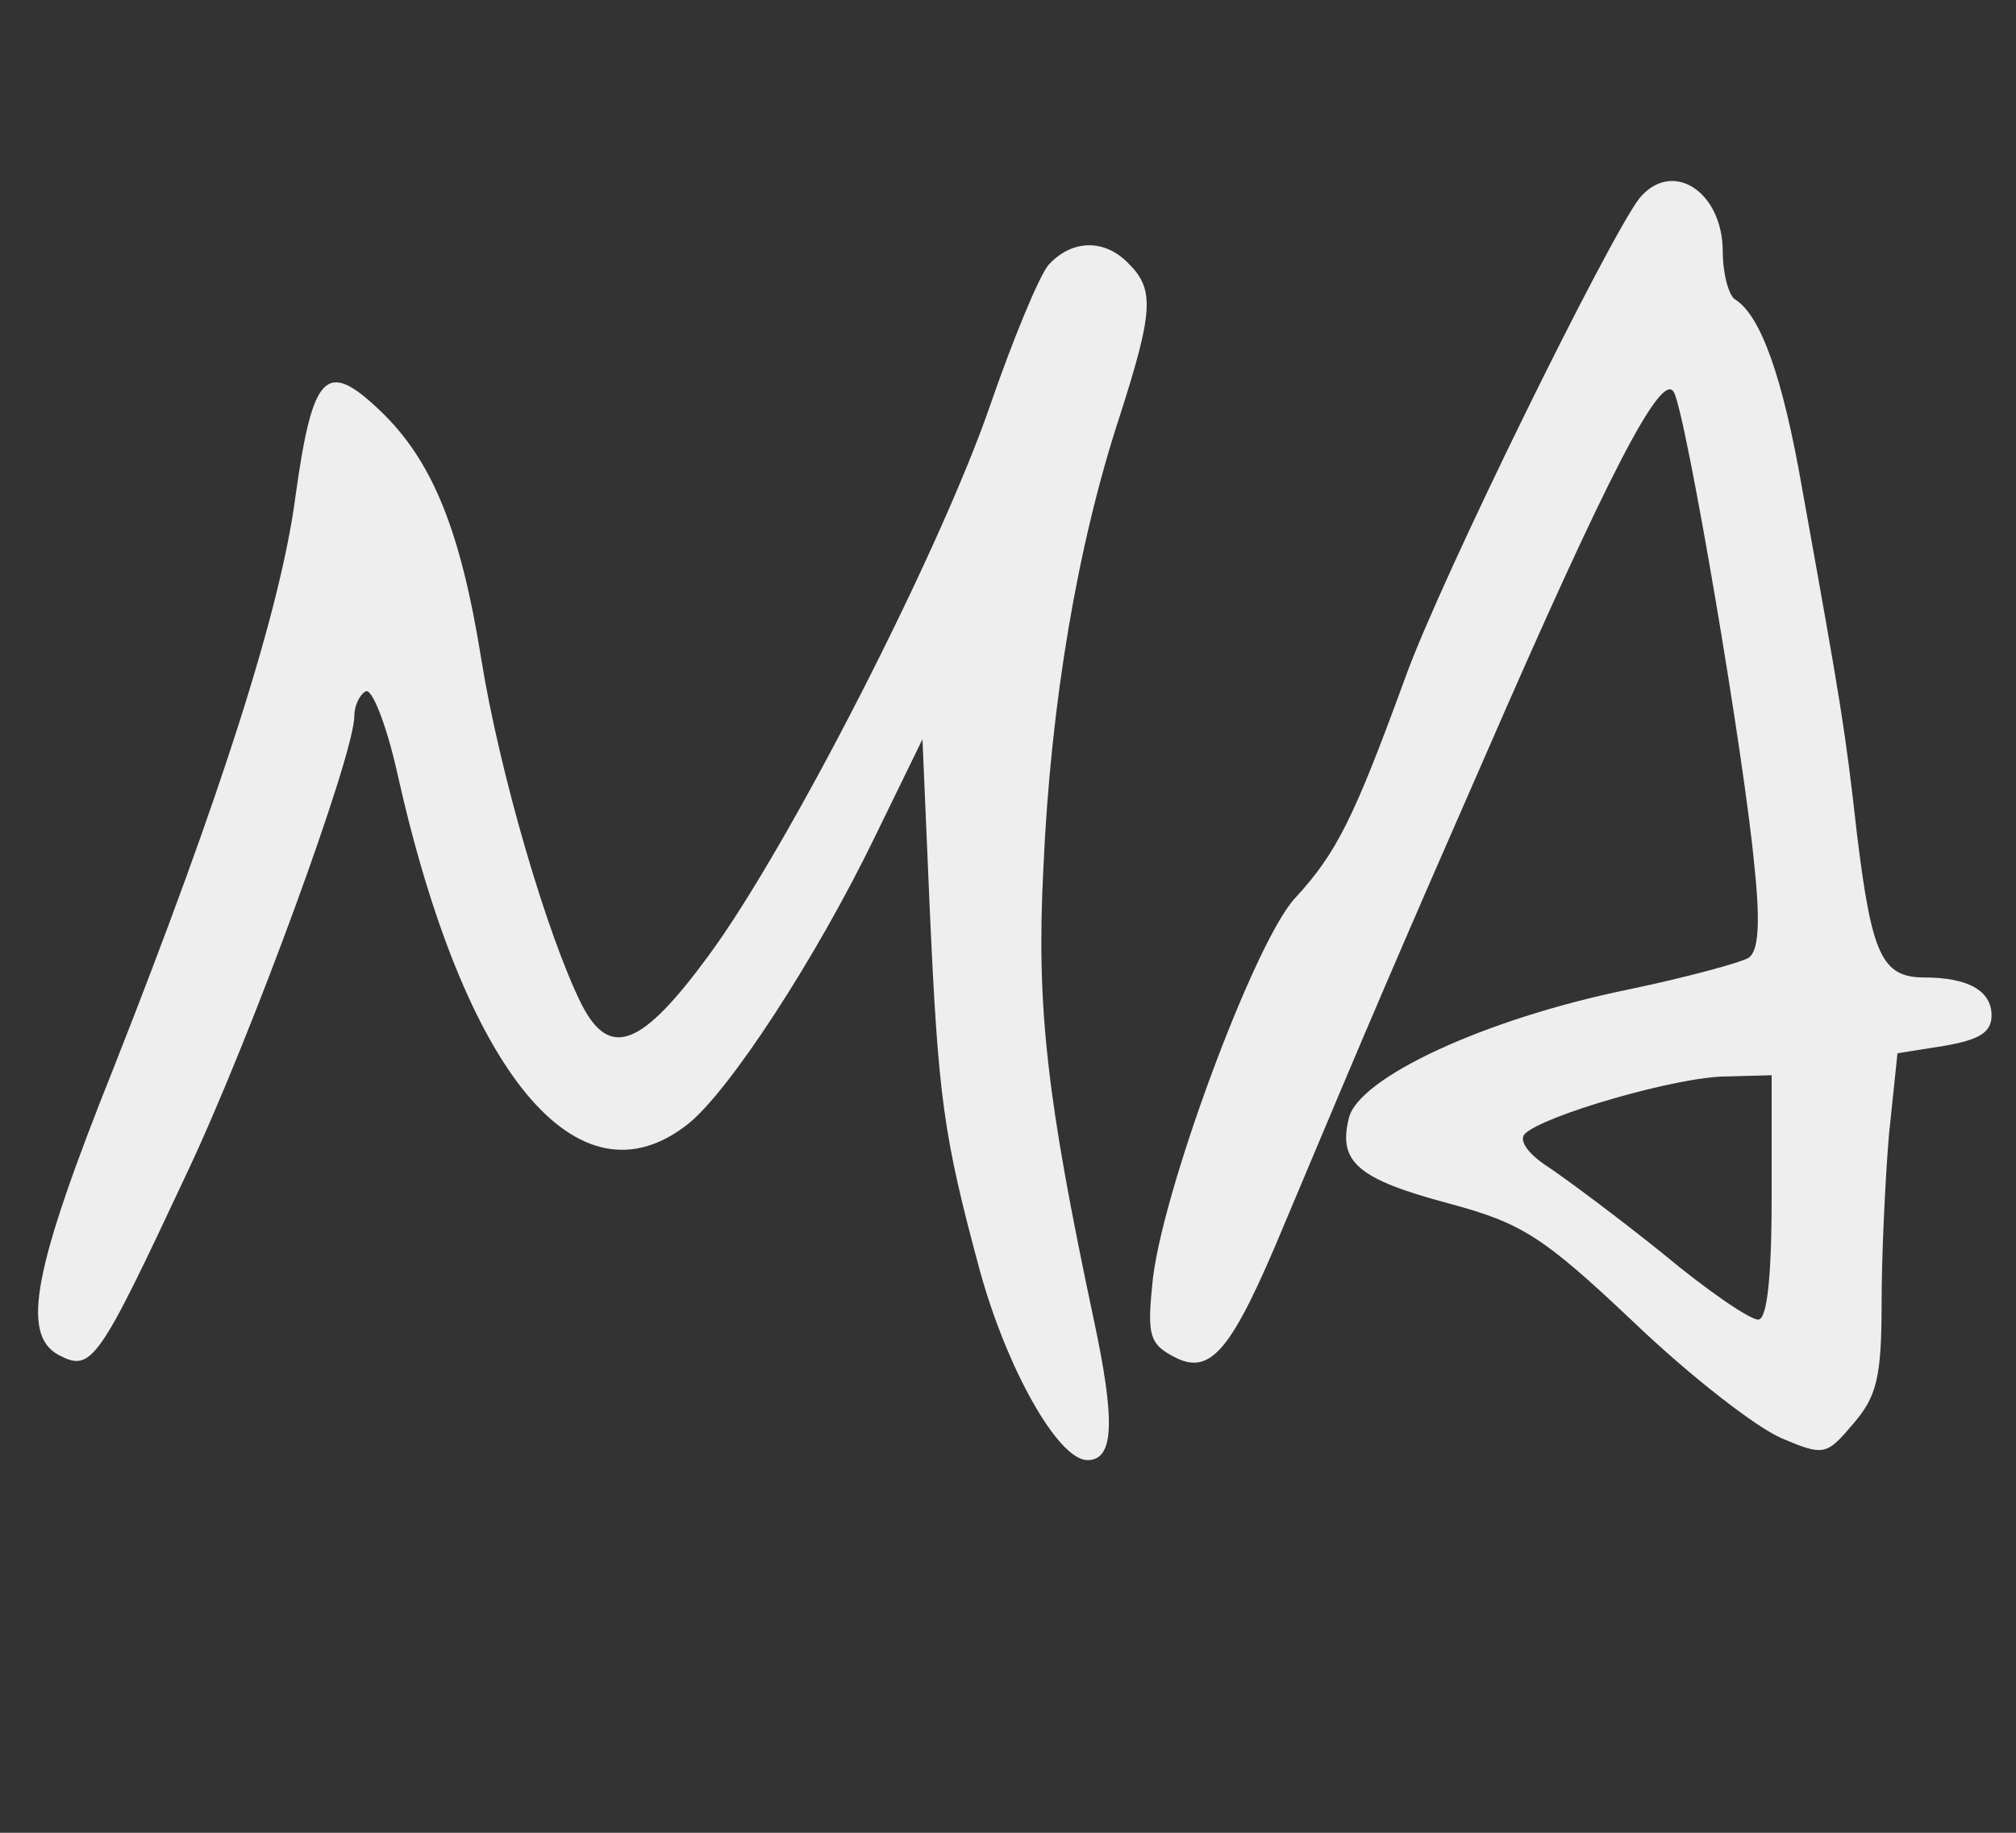 <?xml version="1.0" standalone="no"?>
<!DOCTYPE svg PUBLIC "-//W3C//DTD SVG 20010904//EN"
 "http://www.w3.org/TR/2001/REC-SVG-20010904/DTD/svg10.dtd">
<svg version="1.0" xmlns="http://www.w3.org/2000/svg"
 width="165pt" height="150pt" viewBox="0 0 165 150"
 preserveAspectRatio="xMidYMid meet">

<rect x="0" y="0" width="165" height="150" fill="#333333" stroke="none"/>

<g transform="translate(0,150) scale(0.1,-0.1)"
fill="#000000" stroke="none">
<path fill="#eee" d="M1342 1338 c-25 -32 -163 -312 -192 -393 -42 -115 -56 -143 -90 -180
-33 -35 -111 -245 -117 -317 -4 -40 -2 -48 17 -58 31 -17 48 4 92 110 71 169
92 218 163 380 101 232 145 317 155 299 10 -18 58 -300 66 -389 5 -47 3 -69
-5 -74 -7 -4 -51 -16 -99 -26 -117 -24 -220 -72 -228 -105 -9 -36 7 -50 82
-70 59 -16 76 -26 151 -97 46 -44 100 -86 121 -95 35 -15 37 -14 59 12 19 22
23 38 23 98 0 40 3 102 6 138 l7 67 38 6 c29 5 39 11 39 25 0 20 -19 31 -55
31 -35 0 -43 19 -55 116 -10 89 -13 106 -45 284 -16 92 -34 142 -55 155 -5 3
-10 21 -10 39 0 49 -41 76 -68 44z m108 -818 c0 -68 -4 -100 -11 -100 -7 0
-42 24 -78 54 -36 29 -79 61 -94 71 -17 11 -24 22 -19 27 15 15 125 47 165 47
l37 1 0 -100z"/>
<path fill="#eee" d="M858 1283 c-8 -10 -29 -61 -47 -113 -41 -120 -166 -364 -231 -452
-55 -75 -81 -85 -104 -40 -28 56 -67 189 -82 282 -17 106 -40 163 -83 204 -44
42 -55 31 -69 -69 -12 -93 -61 -246 -149 -469 -66 -165 -76 -218 -45 -235 27
-14 32 -7 105 149 52 110 137 342 137 374 0 8 4 17 9 20 5 4 17 -26 26 -66 55
-247 148 -359 238 -288 34 27 105 136 153 235 l39 80 6 -140 c7 -154 11 -184
41 -295 22 -80 64 -155 88 -155 22 0 23 32 5 116 -38 179 -47 254 -41 369 6
135 28 264 62 368 28 87 29 105 8 126 -20 21 -47 20 -66 -1z"/>
</g>
</svg>
